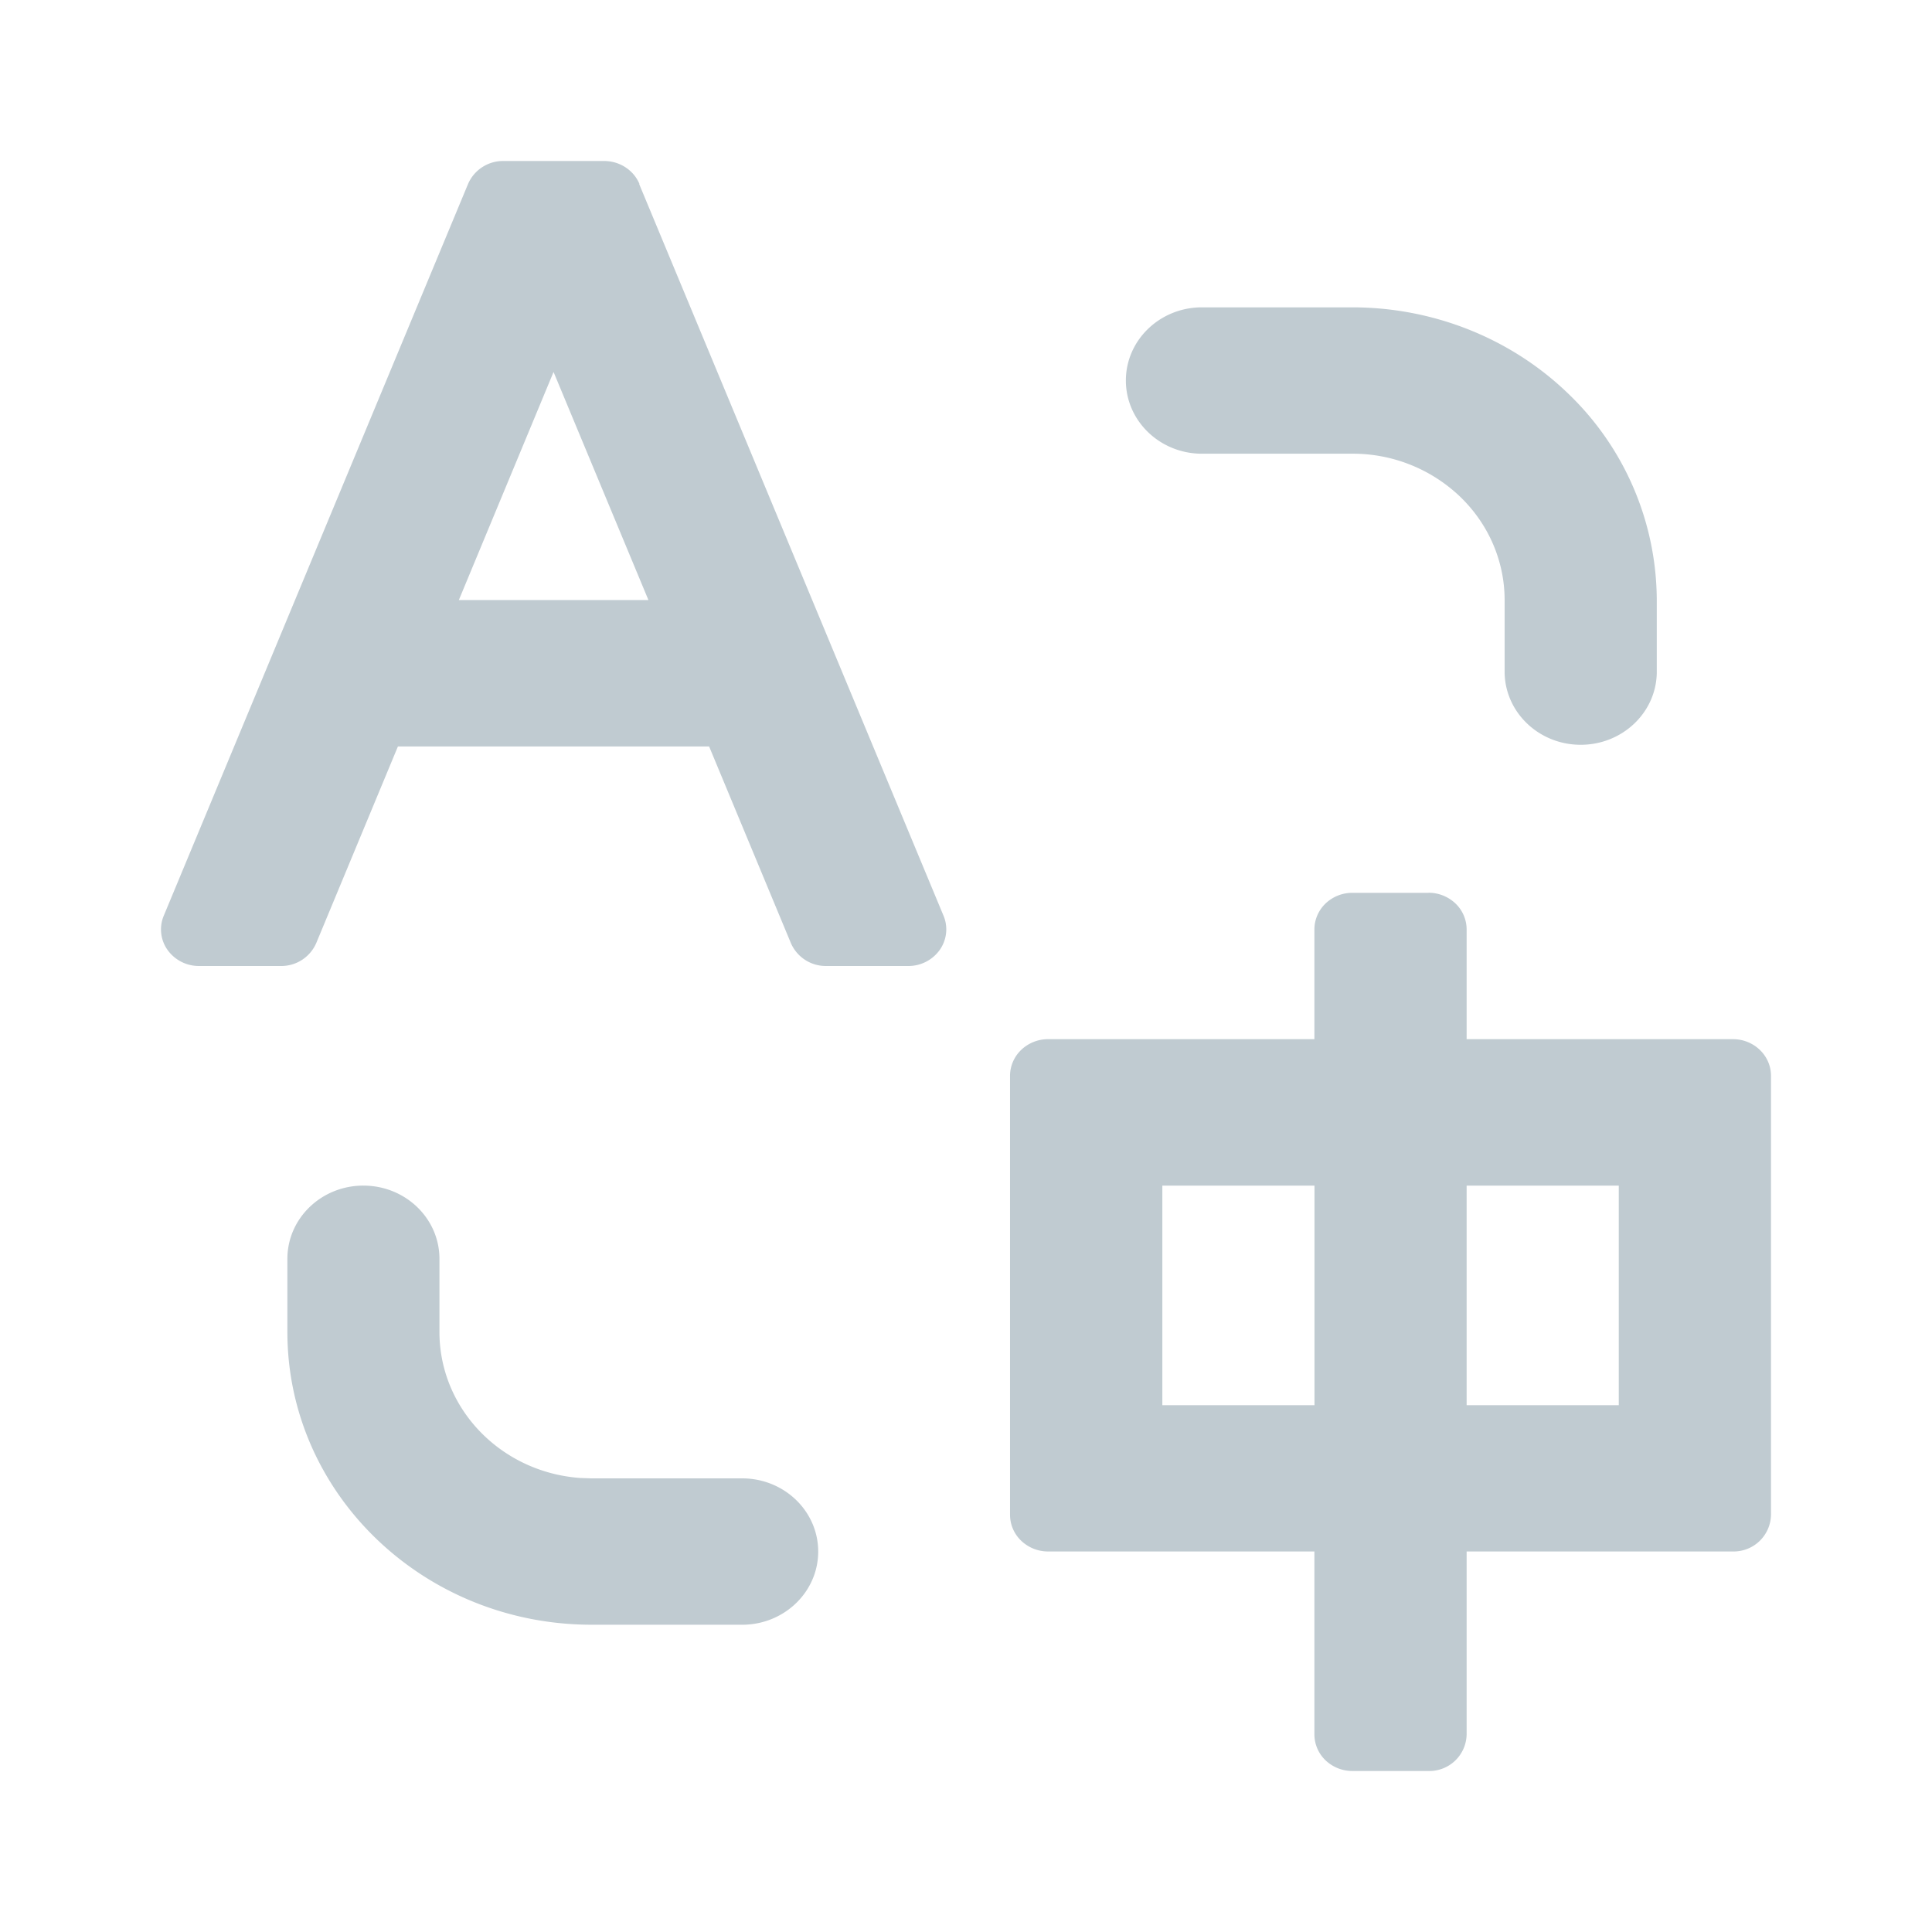 <svg t="1753927176078" class="icon" viewBox="0 0 1024 1024" version="1.1" xmlns="http://www.w3.org/2000/svg" p-id="7187"><path d="M757.205 473.173c5.333 0 10.453 2.091 14.251 5.717a19.029 19.029 0 0 1 5.888 13.739v58.155h141.184c11.093 0 20.139 8.704 20.139 19.413v232.704a19.797 19.797 0 0 1-20.139 19.413h-141.184v96.981a19.755 19.755 0 0 1-20.139 19.371H716.8a20.565 20.565 0 0 1-14.251-5.675 19.029 19.029 0 0 1-5.888-13.696v-96.981h-141.141a20.565 20.565 0 0 1-14.251-5.675 19.029 19.029 0 0 1-5.931-13.739v-232.704c0-5.12 2.133-10.112 5.931-13.739a20.565 20.565 0 0 1 14.251-5.675h141.141v-58.155c0-5.163 2.133-10.112 5.888-13.739a20.565 20.565 0 0 1 14.251-5.675h40.363zM192.597 628.395c22.272 0 40.32 17.365 40.32 38.827v38.741c0 40.619 32.512 74.368 74.624 77.397l6.059 0.213h80.64c21.931 0.469 39.424 17.707 39.424 38.784 0 21.077-17.493 38.315-39.424 38.784H313.6c-89.088 0-161.28-69.461-161.28-155.179v-38.741c0-21.461 18.005-38.827 40.277-38.827z m504.107 0h-80.64v116.395h80.64v-116.395z m161.28 0h-80.64v116.395h80.64v-116.395zM320.171 85.333c8.235 0 15.659 4.779 18.773 12.203H338.773l161.323 387.84c2.517 5.973 1.707 12.8-2.005 18.091a20.395 20.395 0 0 1-16.725 8.533h-43.52a20.181 20.181 0 0 1-18.688-12.203L375.851 395.648H210.901l-43.264 104.149A20.181 20.181 0 0 1 148.907 512H105.515a20.395 20.395 0 0 1-16.725-8.533 18.773 18.773 0 0 1-2.005-18.091l161.28-387.84A20.181 20.181 0 0 1 266.88 85.333h53.291zM716.8 162.901c42.795 0 83.84 16.341 114.091 45.44a152.235 152.235 0 0 1 47.232 109.739v38.741c-0.469 21.077-18.389 37.931-40.32 37.931s-39.808-16.853-40.32-37.931v-38.741c0-20.608-8.491-40.32-23.637-54.869a82.304 82.304 0 0 0-57.045-22.741h-80.64c-21.888-0.469-39.424-17.707-39.424-38.784 0-21.077 17.493-38.315 39.424-38.784h80.64z m-423.424 34.304L243.2 318.037h100.48L293.419 197.205z" fill="#c0cbd1" p-id="7188"></path></svg>